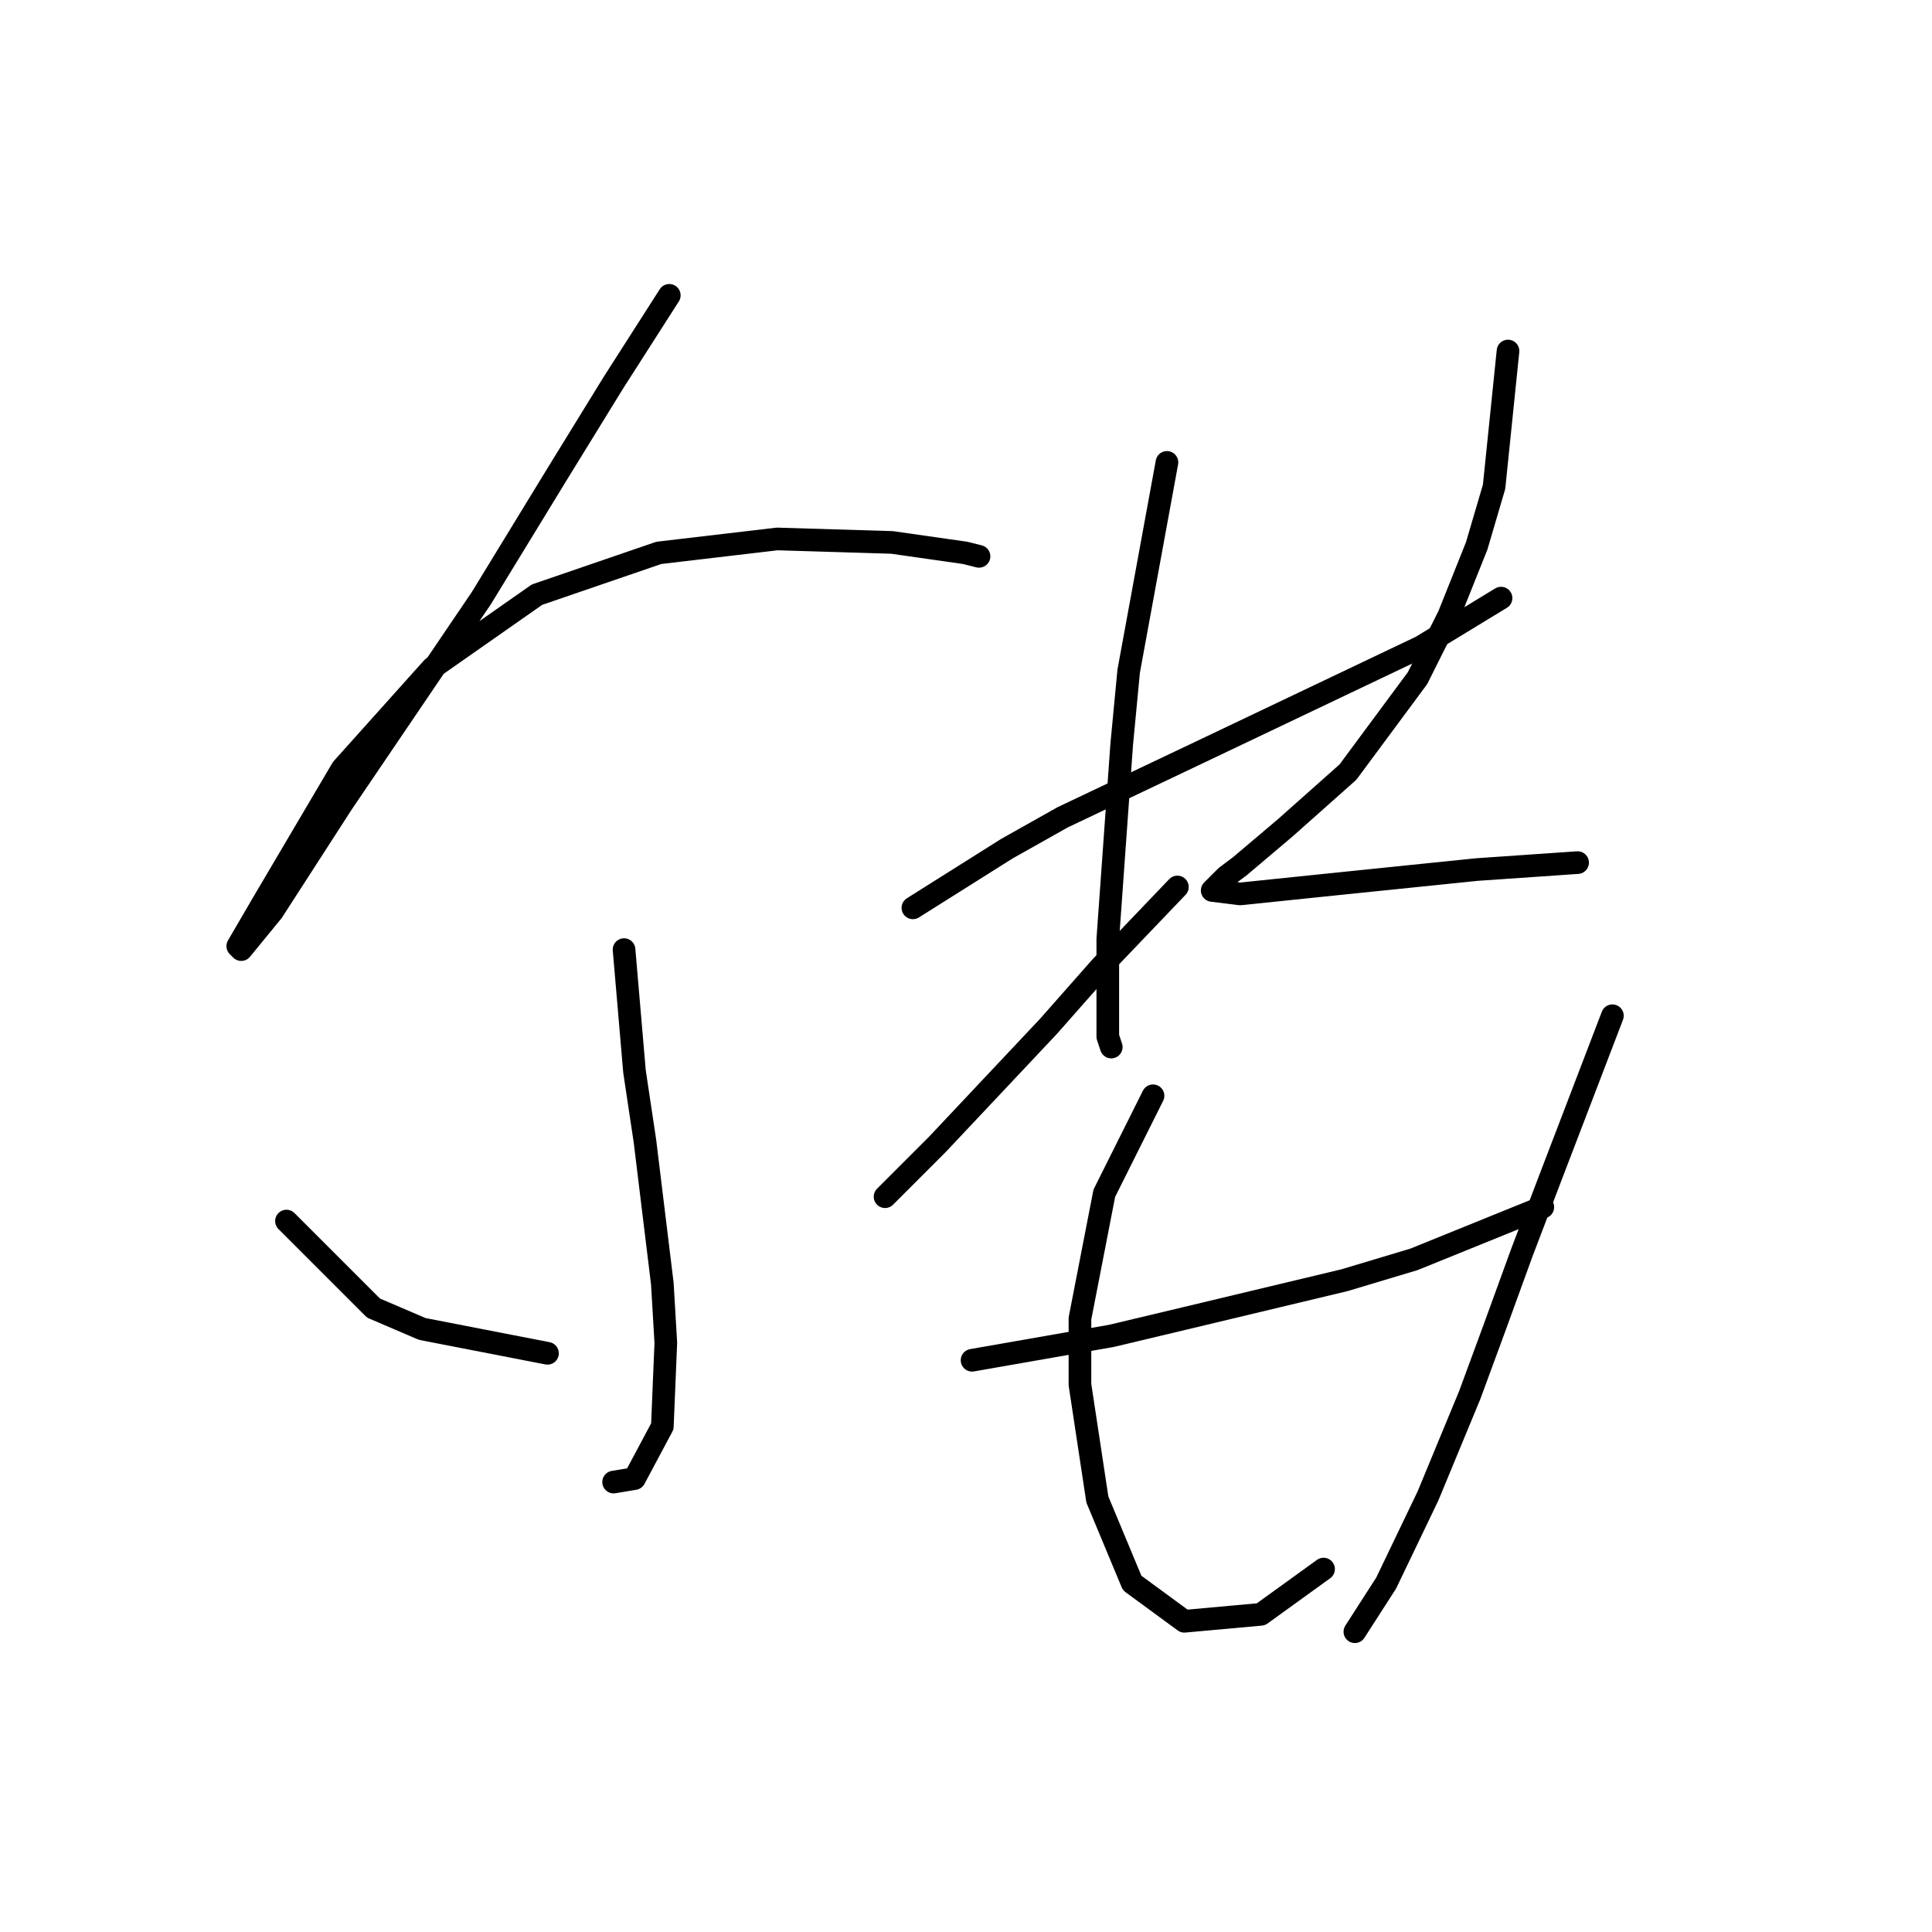 <?xml version="1.0" standalone="no"?>
    <svg width="256" height="256" xmlns="http://www.w3.org/2000/svg" version="1.1">
    <polyline stroke="black" stroke-width="3" stroke-linecap="round" fill="transparent" stroke-linejoin="round" points="88.685 39.134 81.307 50.663 73.928 62.652 63.783 79.253 45.338 106.46 36.115 120.756 31.965 125.828 31.504 125.367 34.732 119.833 45.338 101.849 57.327 88.476 71.162 78.792 87.301 73.258 102.98 71.414 118.198 71.875 127.882 73.258 129.726 73.72 129.726 73.72 " />
        <polyline stroke="black" stroke-width="3" stroke-linecap="round" fill="transparent" stroke-linejoin="round" points="82.69 125.828 84.073 141.968 85.457 151.191 87.763 170.097 88.224 177.937 87.763 189.004 84.073 195.921 81.307 196.382 81.307 196.382 " />
        <polyline stroke="black" stroke-width="3" stroke-linecap="round" fill="transparent" stroke-linejoin="round" points="37.96 161.797 49.488 173.325 55.944 176.092 72.545 179.32 72.545 179.32 " />
        <polyline stroke="black" stroke-width="3" stroke-linecap="round" fill="transparent" stroke-linejoin="round" points="156.011 117.528 145.866 128.134 138.949 135.973 124.192 151.652 117.275 158.569 117.275 158.569 " />
        <polyline stroke="black" stroke-width="3" stroke-linecap="round" fill="transparent" stroke-linejoin="round" points="120.964 120.295 133.415 112.455 140.793 108.305 159.239 99.543 188.291 85.709 198.897 79.253 198.897 79.253 " />
        <polyline stroke="black" stroke-width="3" stroke-linecap="round" fill="transparent" stroke-linejoin="round" points="154.628 61.269 149.555 88.937 148.633 98.621 146.788 124.445 146.788 137.357 147.249 138.74 147.249 138.74 " />
        <polyline stroke="black" stroke-width="3" stroke-linecap="round" fill="transparent" stroke-linejoin="round" points="199.819 46.512 197.974 64.497 195.669 72.336 191.98 81.559 187.829 89.859 178.607 102.31 170.306 109.688 164.311 114.761 162.467 116.144 160.622 117.989 164.311 118.45 177.684 117.067 195.669 115.222 209.042 114.3 209.042 114.3 " />
        <polyline stroke="black" stroke-width="3" stroke-linecap="round" fill="transparent" stroke-linejoin="round" points="128.804 180.242 147.249 177.015 156.933 174.709 178.146 169.636 187.368 166.869 204.43 159.952 204.43 159.952 " />
        <polyline stroke="black" stroke-width="3" stroke-linecap="round" fill="transparent" stroke-linejoin="round" points="152.783 145.196 146.327 158.108 143.099 174.709 143.099 183.47 145.405 198.688 150.016 209.755 156.933 214.828 167.078 213.906 175.379 207.911 175.379 207.911 " />
        <polyline stroke="black" stroke-width="3" stroke-linecap="round" fill="transparent" stroke-linejoin="round" points="213.653 134.59 205.353 156.263 201.664 165.947 197.974 176.092 194.747 184.854 189.213 198.227 183.679 209.755 179.529 216.211 179.529 216.211 " />
        </svg>
